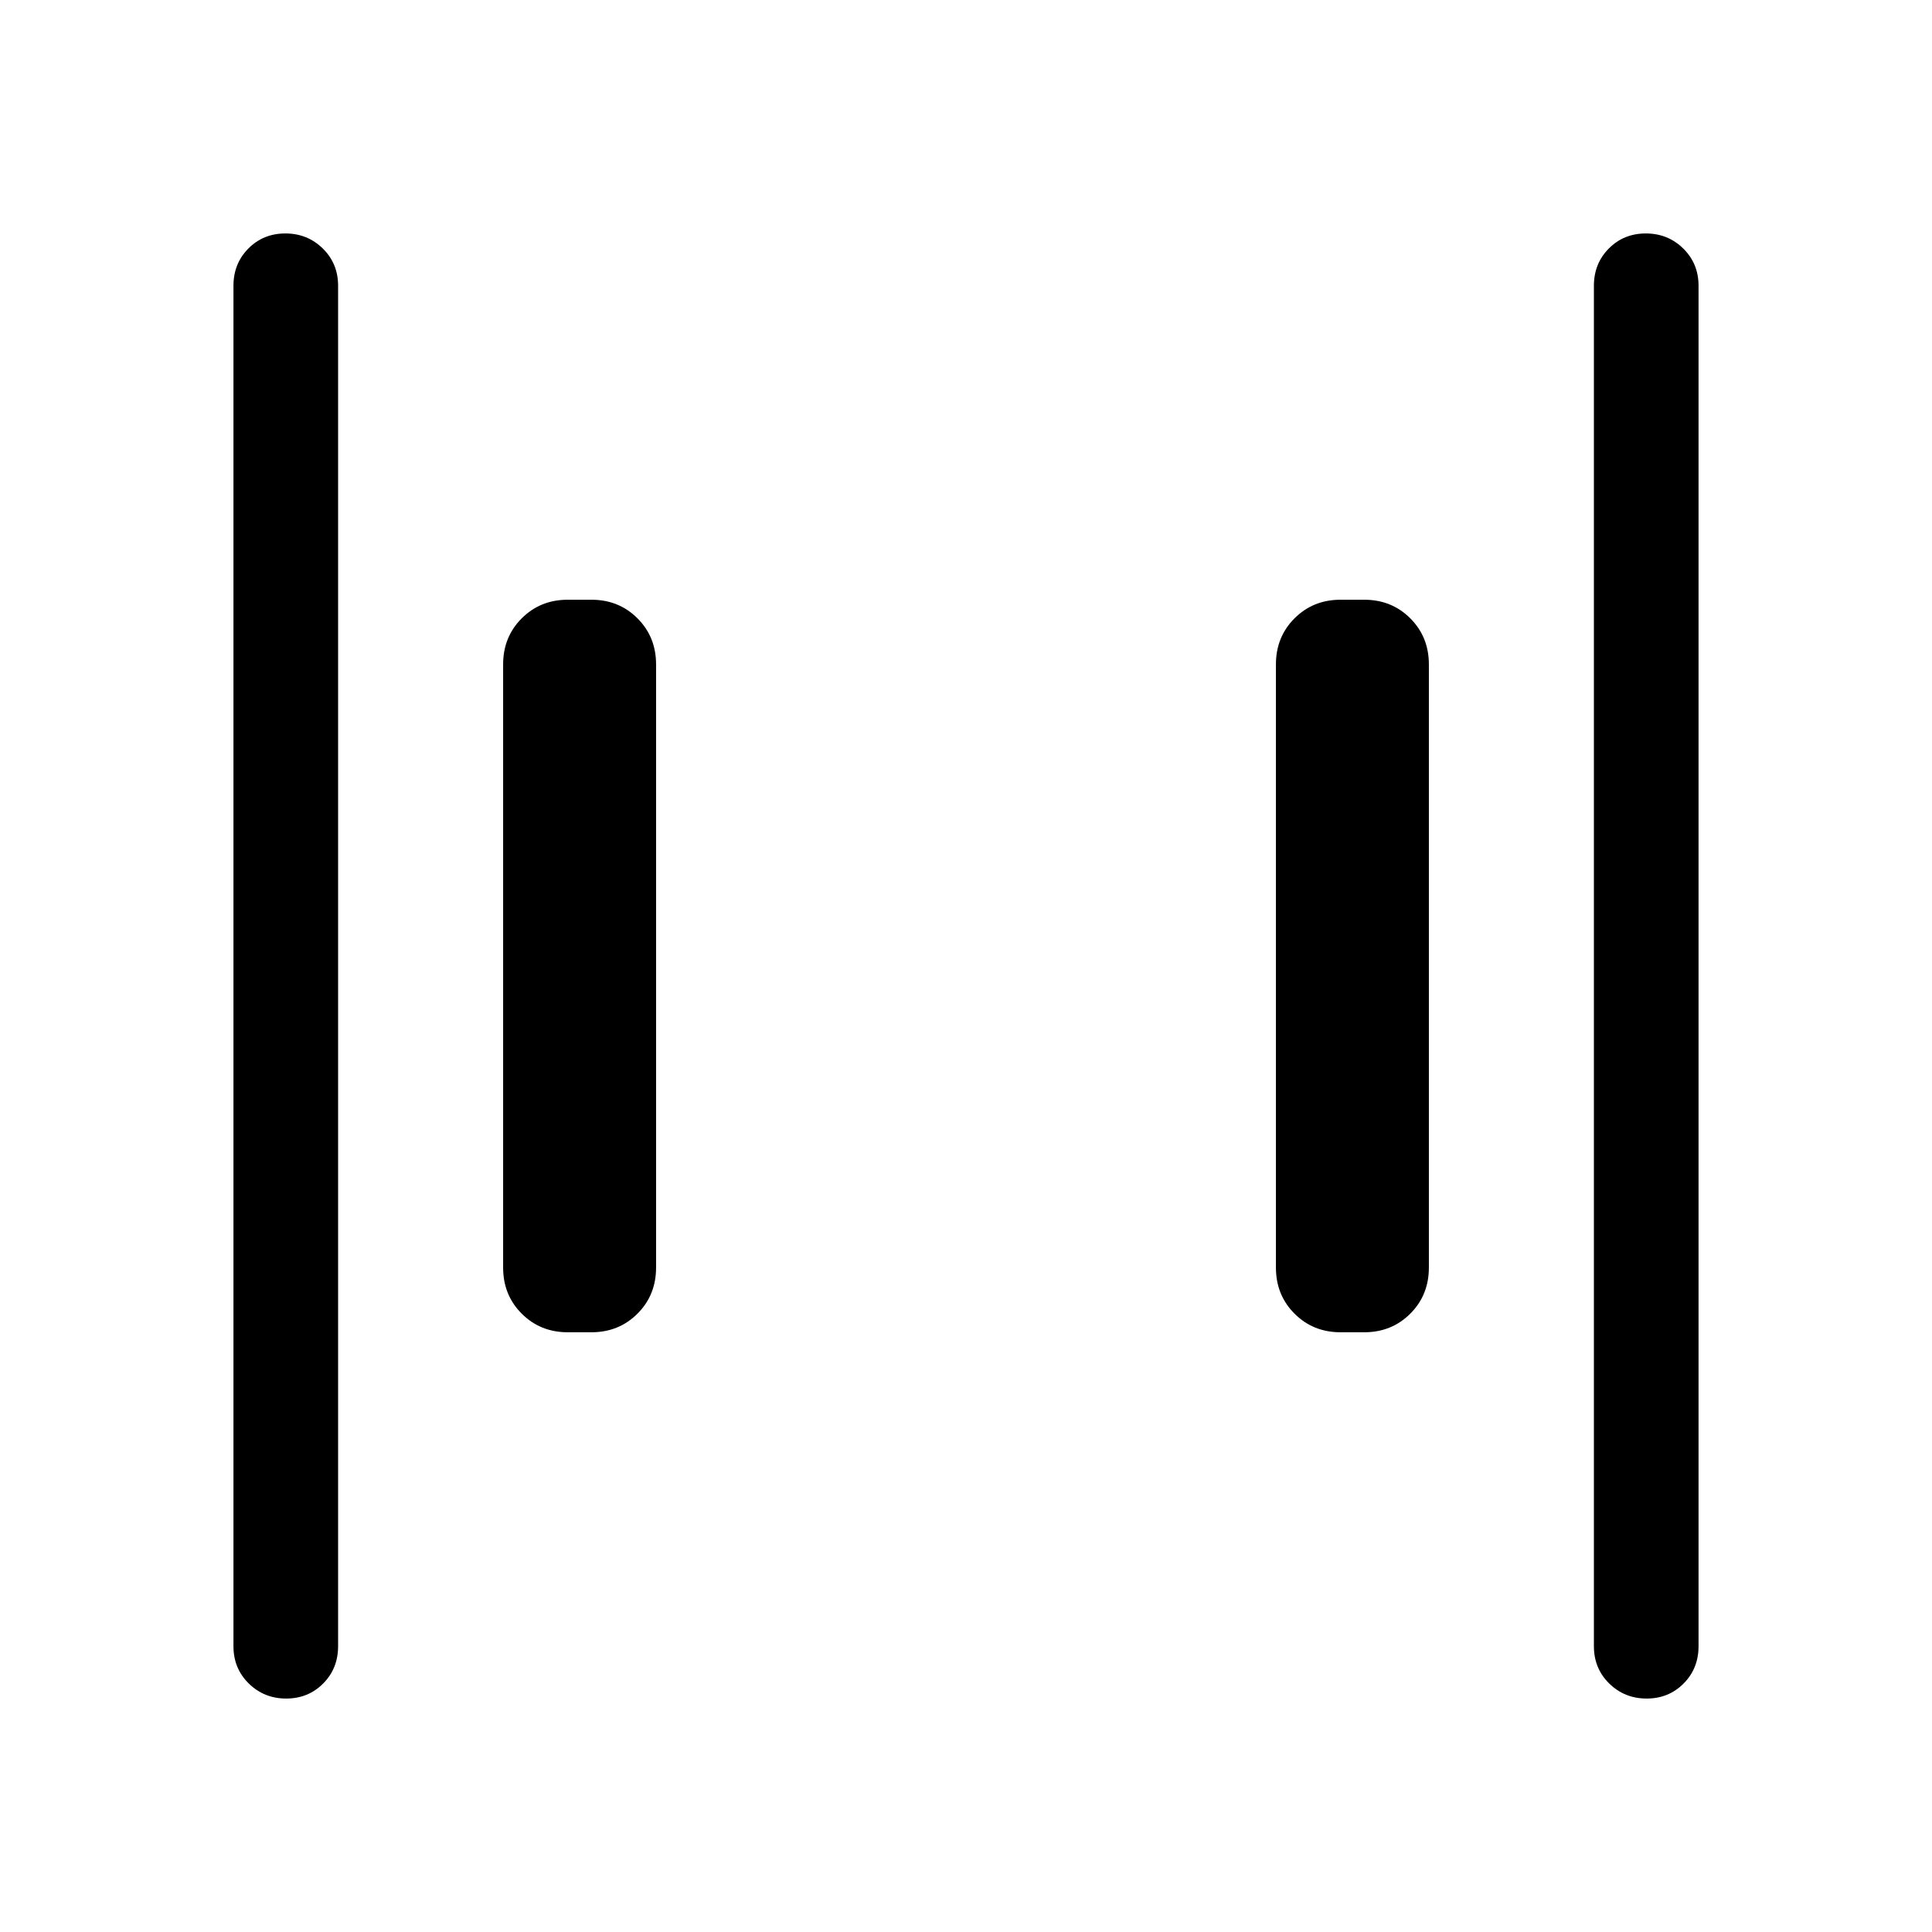 <svg xmlns="http://www.w3.org/2000/svg" height="20" viewBox="0 -960 960 960" width="20"><path d="M666.154-298.001q-13.665 0-22.909-9.244t-9.244-22.909v-299.692q0-13.665 9.244-22.909t22.909-9.244h11.692q13.665 0 22.909 9.244t9.244 22.909v299.692q0 13.665-9.244 22.909t-22.909 9.244h-11.692Zm-384 0q-13.665 0-22.909-9.244t-9.244-22.909v-299.692q0-13.665 9.244-22.909t22.909-9.244h11.692q13.665 0 22.909 9.244t9.244 22.909v299.692q0 13.665-9.244 22.909t-22.909 9.244h-11.692Zm536.042 182q-10.966 0-18.581-7.475T792-142.001v-675.998q0-11.05 7.418-18.525 7.418-7.475 18.384-7.475 10.966 0 18.581 7.475 7.616 7.475 7.616 18.525v675.998q0 11.05-7.419 18.525-7.418 7.475-18.384 7.475Zm-675.998 0q-10.966 0-18.581-7.475-7.616-7.475-7.616-18.525v-675.998q0-11.05 7.419-18.525 7.418-7.475 18.384-7.475 10.966 0 18.581 7.475T168-817.999v675.998q0 11.05-7.418 18.525-7.418 7.475-18.384 7.475Z"/></svg>